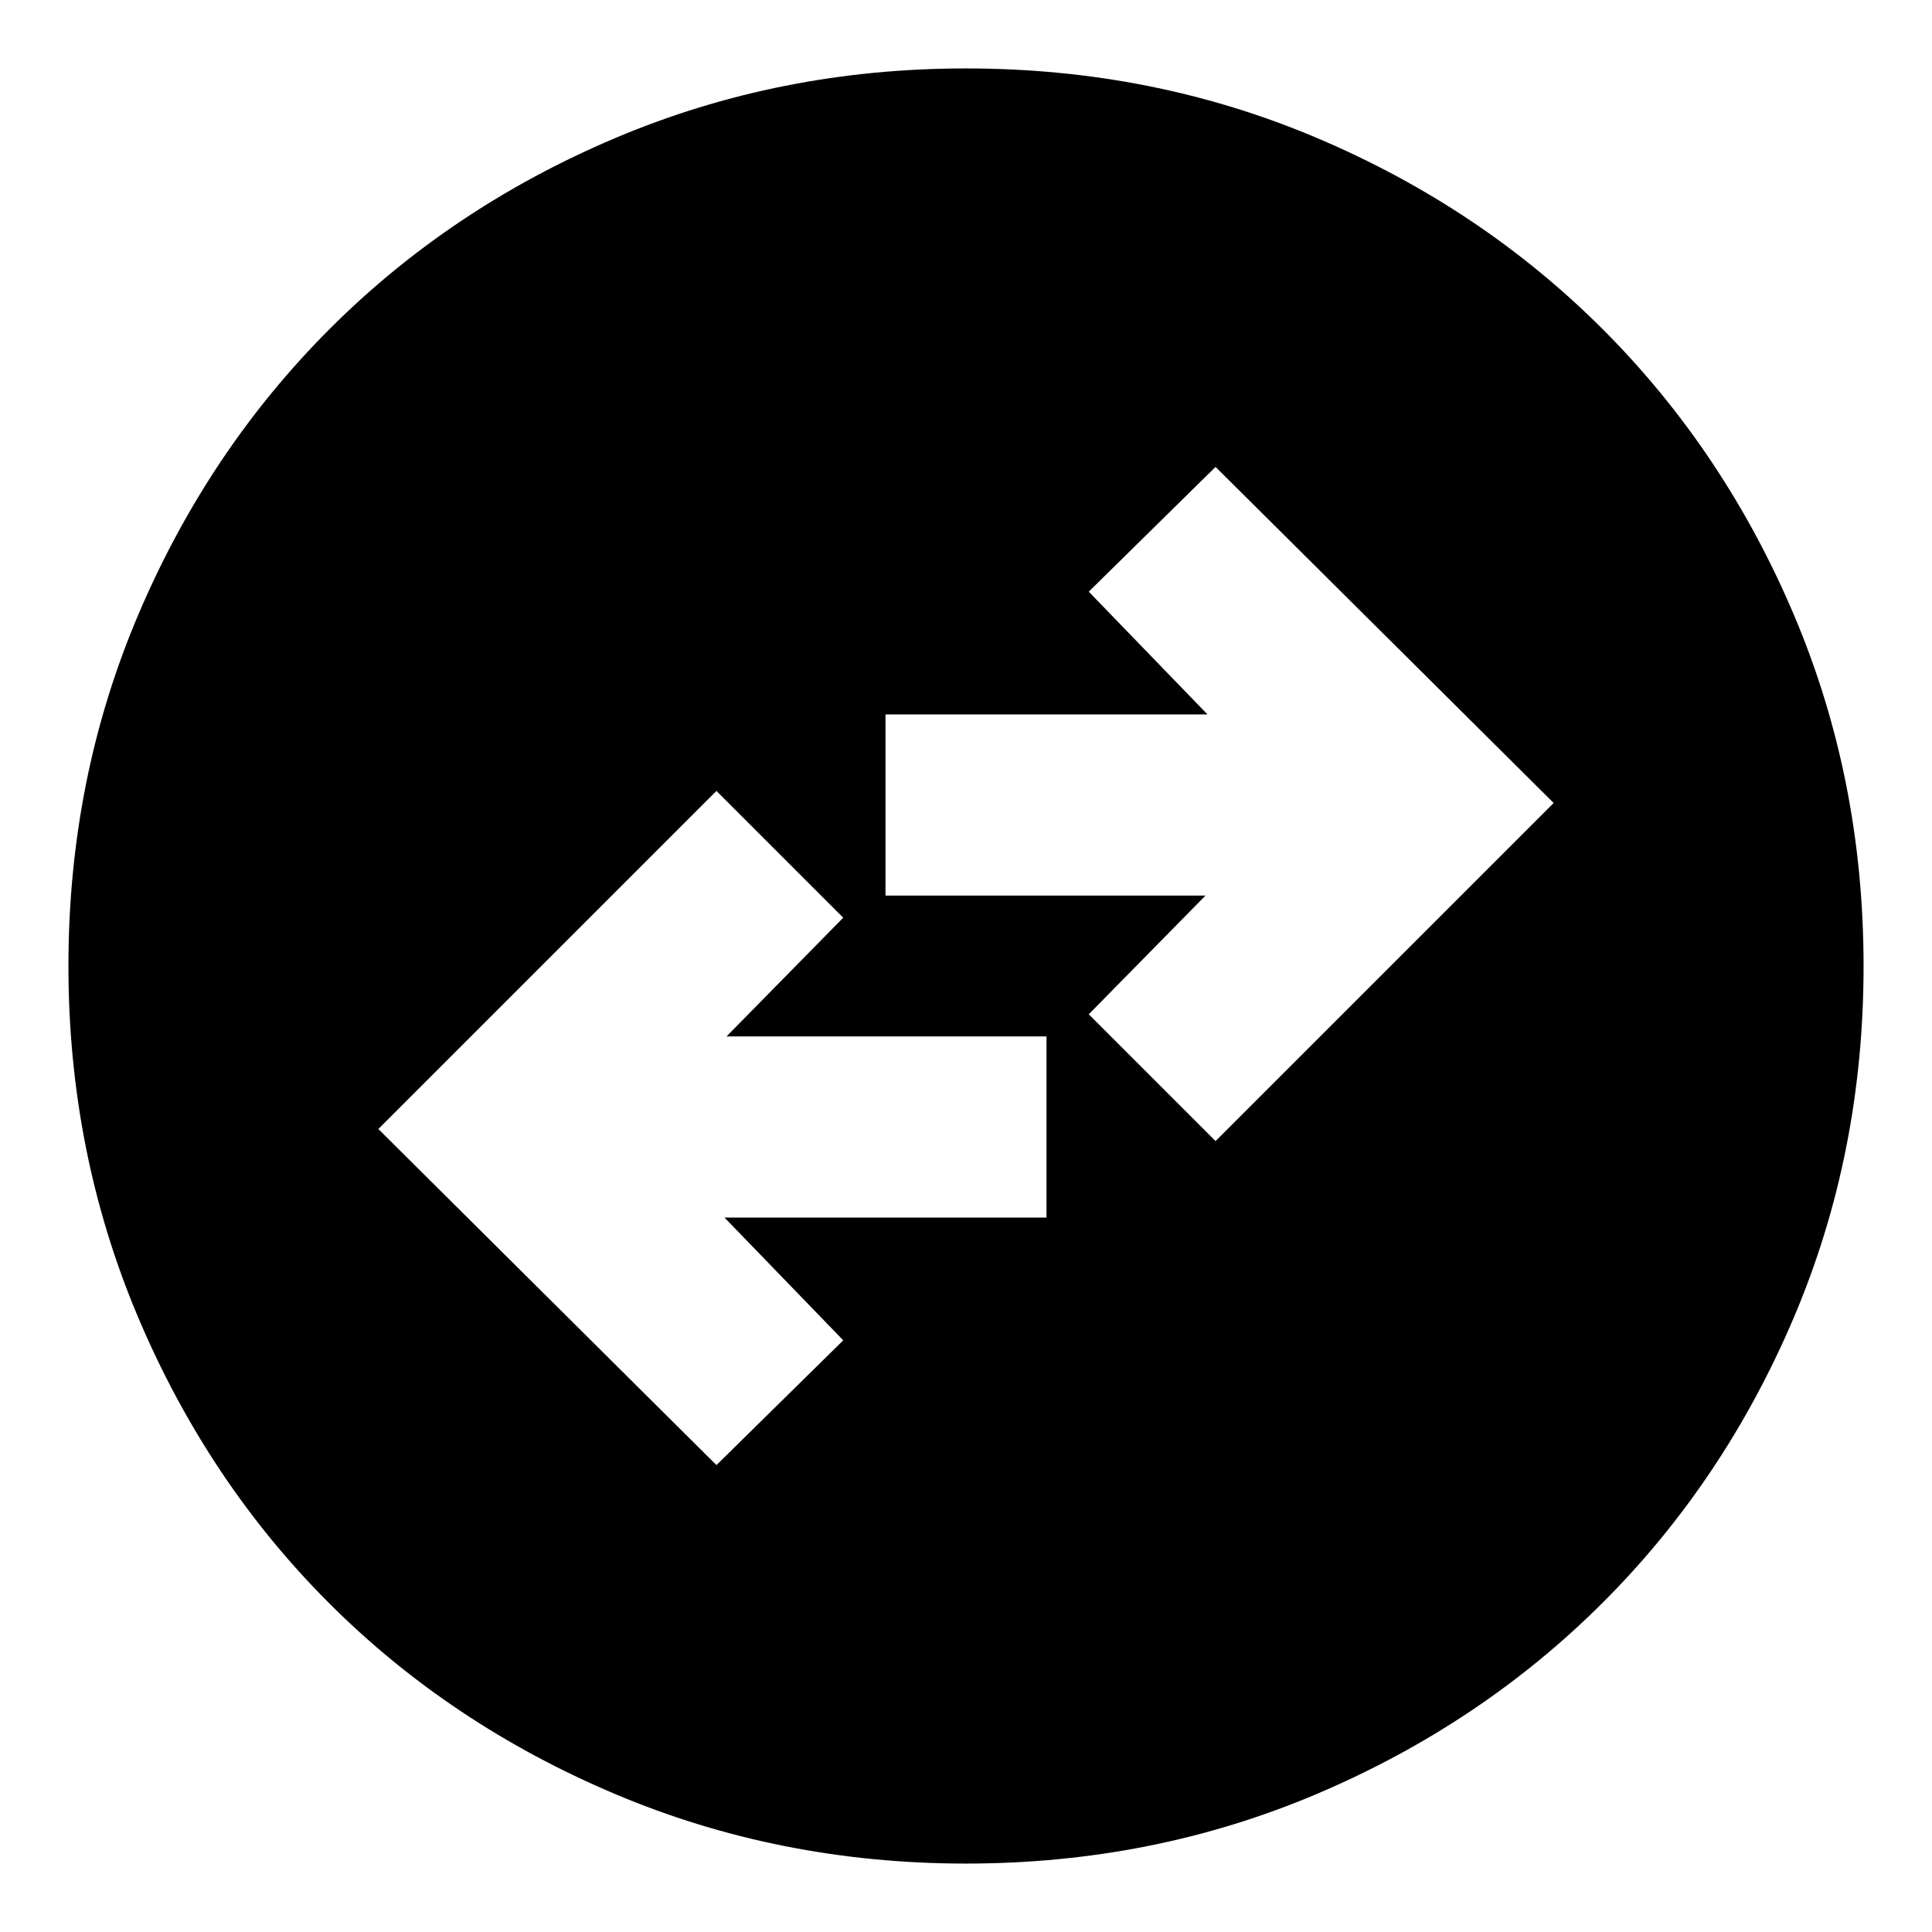 <svg xmlns="http://www.w3.org/2000/svg" height="24" viewBox="0 -960 960 960" width="24"><path d="m356-232 63-62-59-61h160v-90H361l58-59-63-63-168 168 168 167Zm248-161 168-168-168-167-63 62 59 61H440v90h159l-58 59 63 63ZM480-34q-92.64 0-174.47-34.6-81.82-34.61-142.07-94.86T68.6-305.53Q34-387.36 34-480q0-92.9 34.66-174.45 34.67-81.55 95.02-141.97 60.35-60.41 142.07-95Q387.48-926 480-926q92.89 0 174.43 34.58 81.54 34.59 141.97 95.02 60.43 60.43 95.02 142Q926-572.83 926-479.92q0 92.92-34.58 174.41-34.59 81.48-95 141.83Q736-103.33 654.45-68.66 572.9-34 480-34Z"/></svg>
